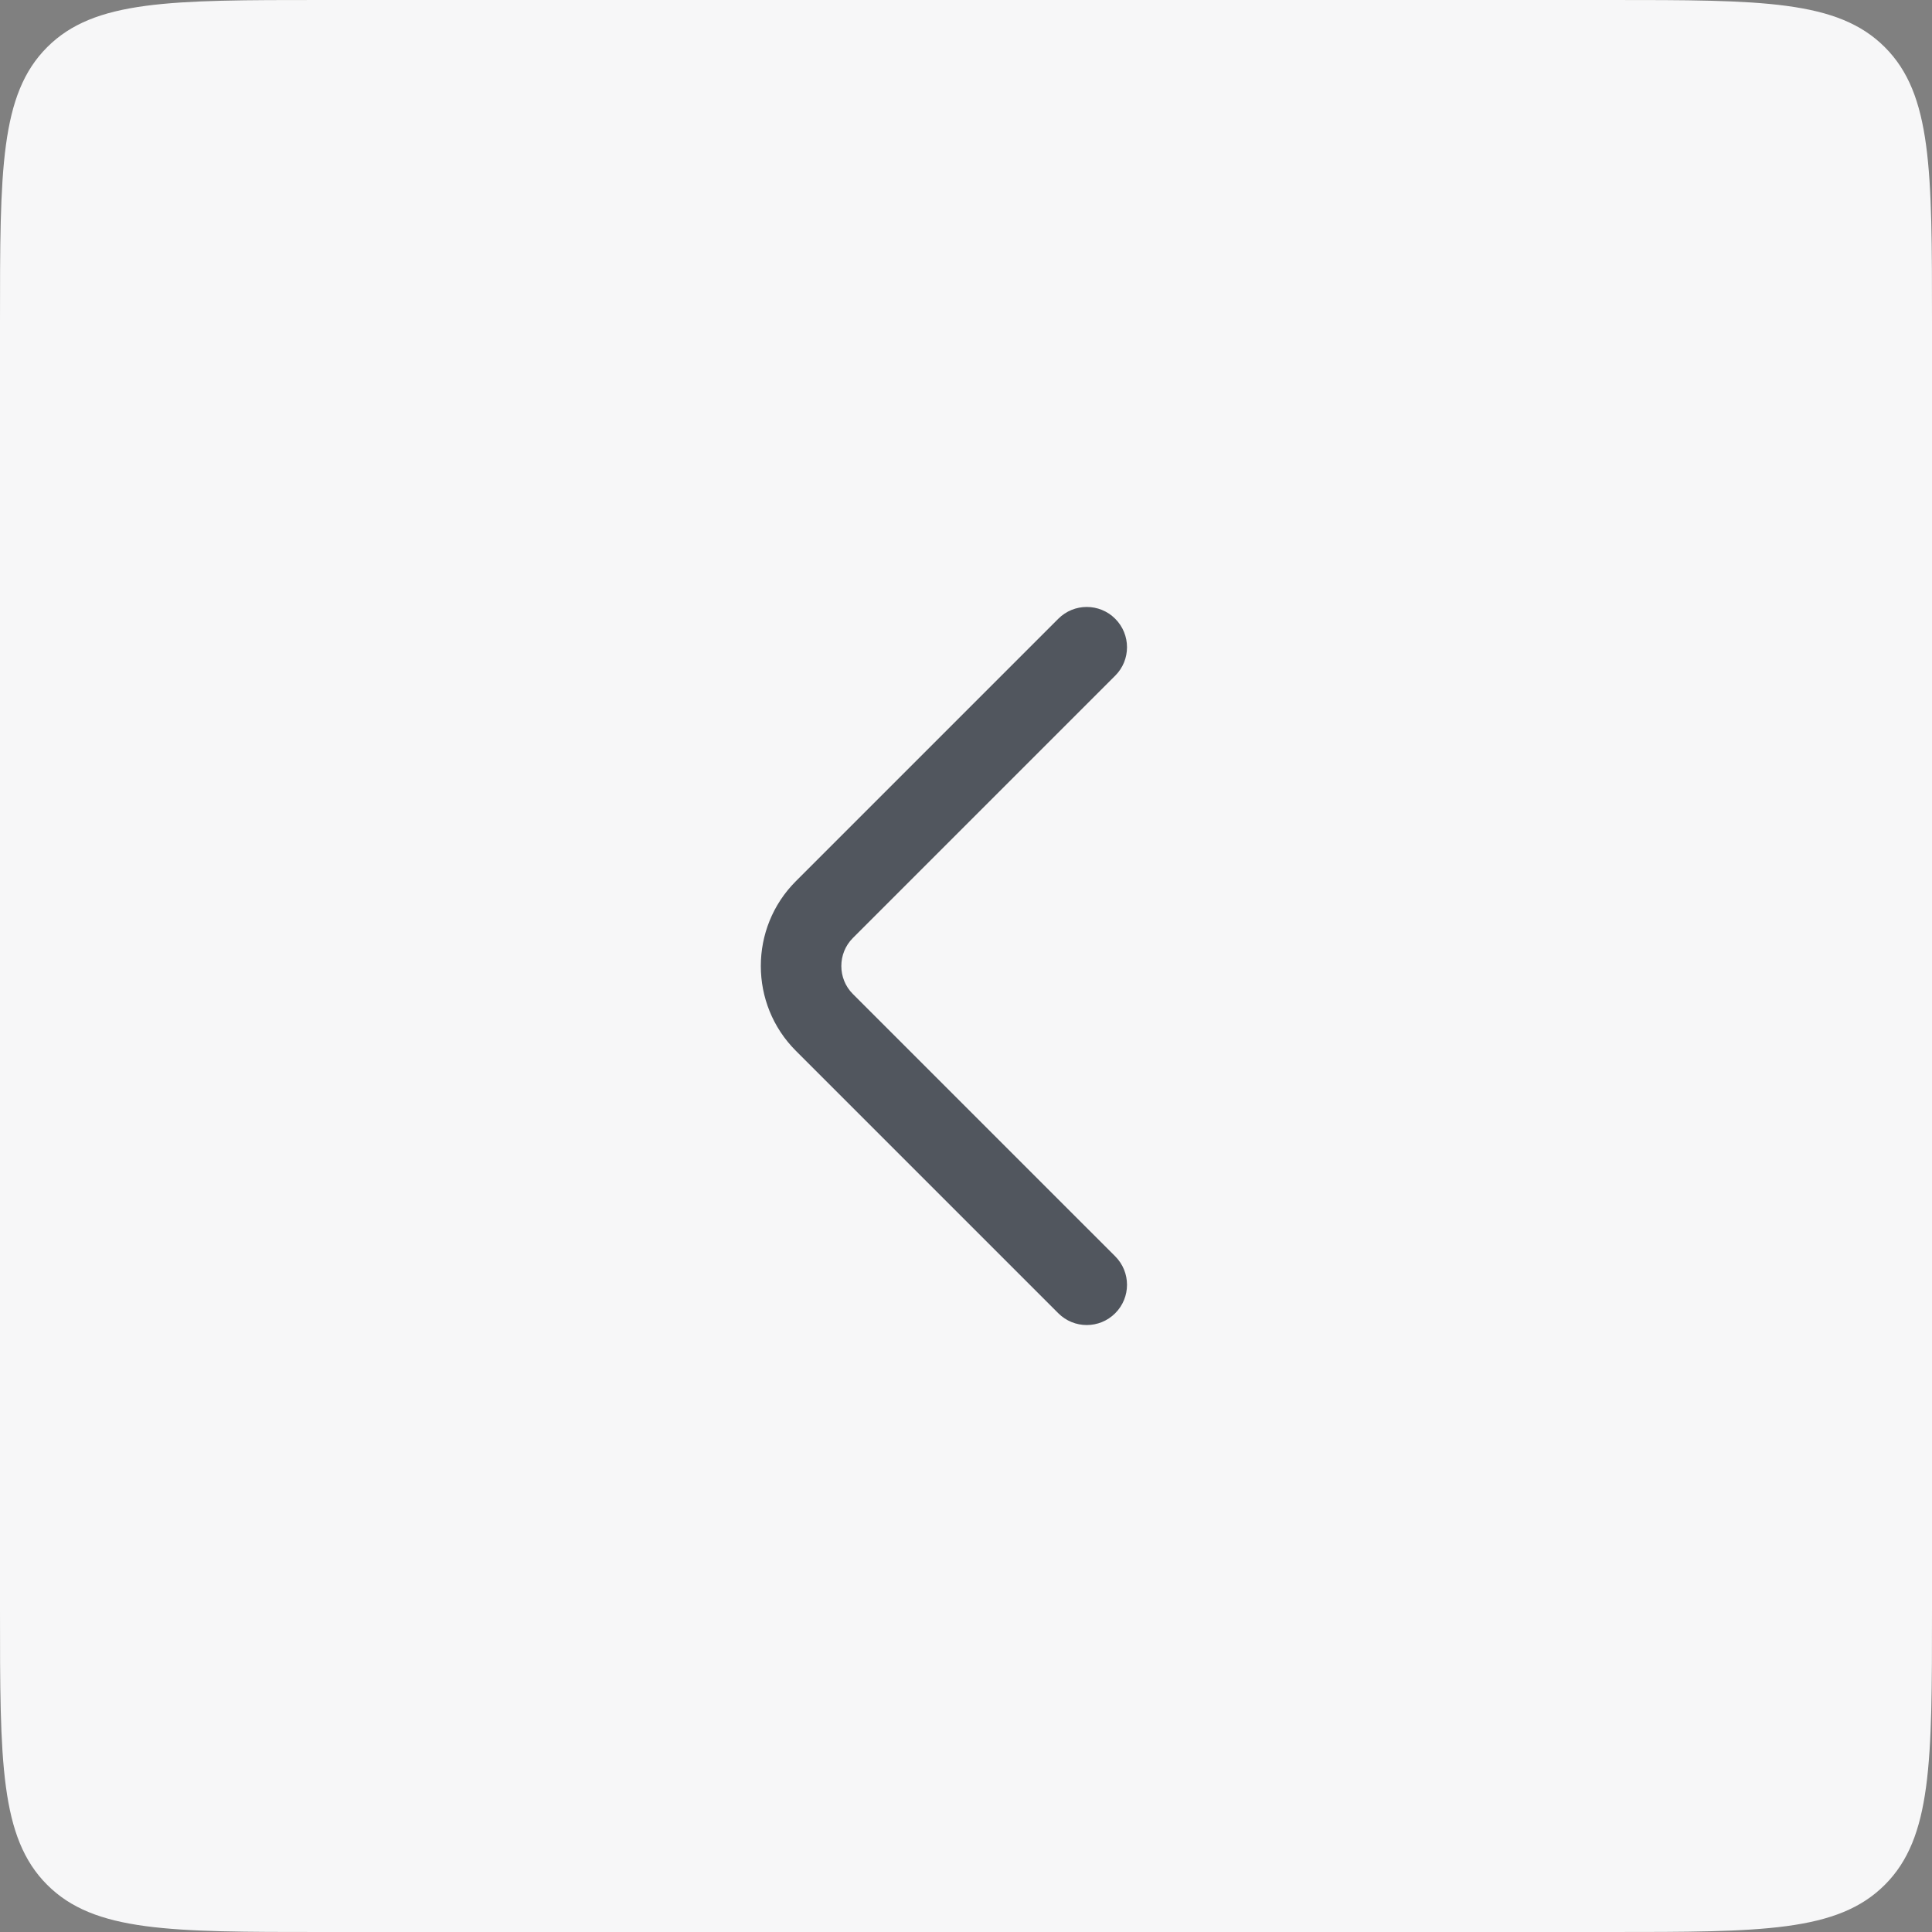 <svg width="48" height="48" viewBox="0 0 48 48" fill="none" xmlns="http://www.w3.org/2000/svg">
<rect x="0" y="0" width="48" height="48" fill="#808080" stroke="none"/>
<path d="M0 8C0 4.229 0 2.343 1.172 1.172C2.343 0 4.229 0 8 0H40C43.771 0 45.657 0 46.828 1.172C48 2.343 48 4.229 48 8V40C48 43.771 48 45.657 46.828 46.828C45.657 48 43.771 48 40 48H8C4.229 48 2.343 48 1.172 46.828C0 45.657 0 43.771 0 40V8Z" fill="#F7F7F8"/>
<path fill-rule="evenodd" clip-rule="evenodd" d="M27.707 15.373C28.098 15.764 28.098 16.397 27.707 16.787L21.187 23.307C20.808 23.687 20.808 24.314 21.187 24.693L27.707 31.213C28.098 31.604 28.098 32.237 27.707 32.627C27.317 33.018 26.683 33.018 26.293 32.627L19.773 26.107C18.612 24.947 18.612 23.053 19.773 21.893L26.293 15.373C26.683 14.982 27.317 14.982 27.707 15.373Z" fill="#51565E"/>
</svg>
